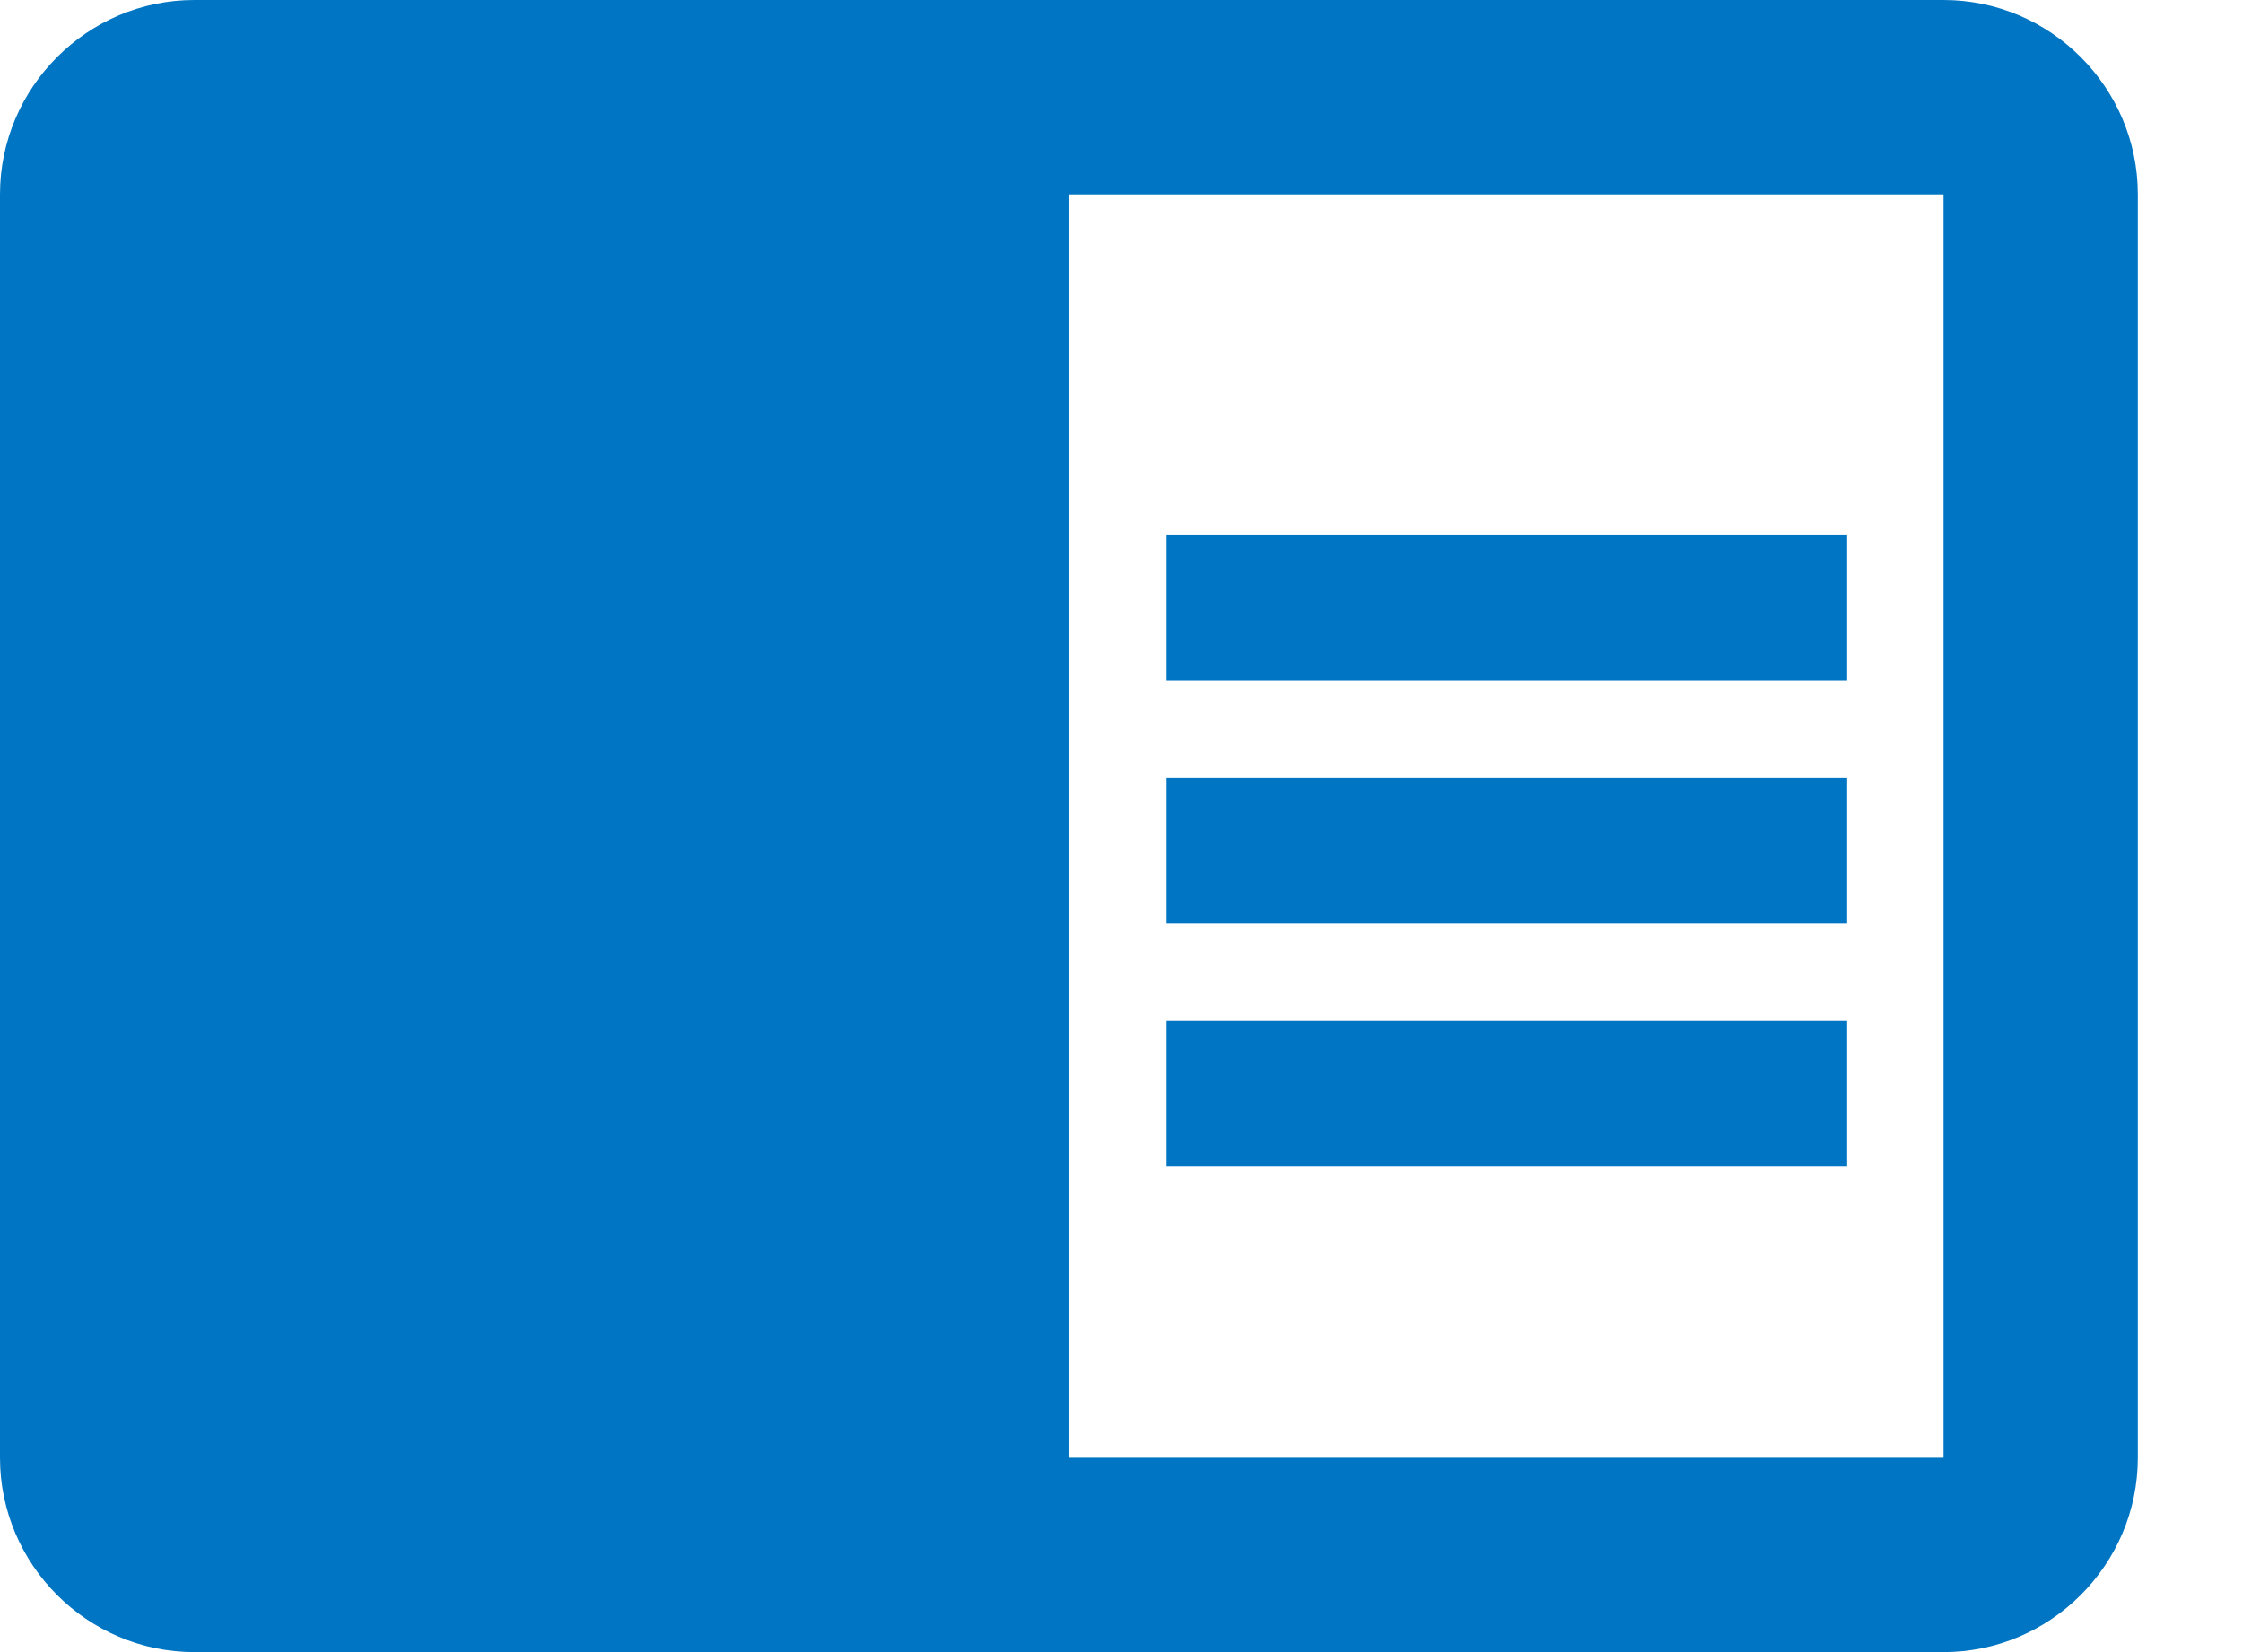 <svg width="19" height="14" viewBox="0 0 19 14" fill="none" xmlns="http://www.w3.org/2000/svg">
<path d="M9.882 6.588H15.647V7.823H9.882V6.588ZM9.882 4.529H15.647V5.765H9.882V4.529ZM9.882 8.647H15.647V9.882H9.882V8.647ZM16.471 0H1.647C0.741 0 0 0.741 0 1.647V12.353C0 13.259 0.741 14 1.647 14H16.471C17.376 14 18.117 13.259 18.117 12.353V1.647C18.117 0.741 17.376 0 16.471 0ZM16.471 12.353H9.059V1.647H16.471V12.353Z" fill="#0075C3"/>
</svg>
